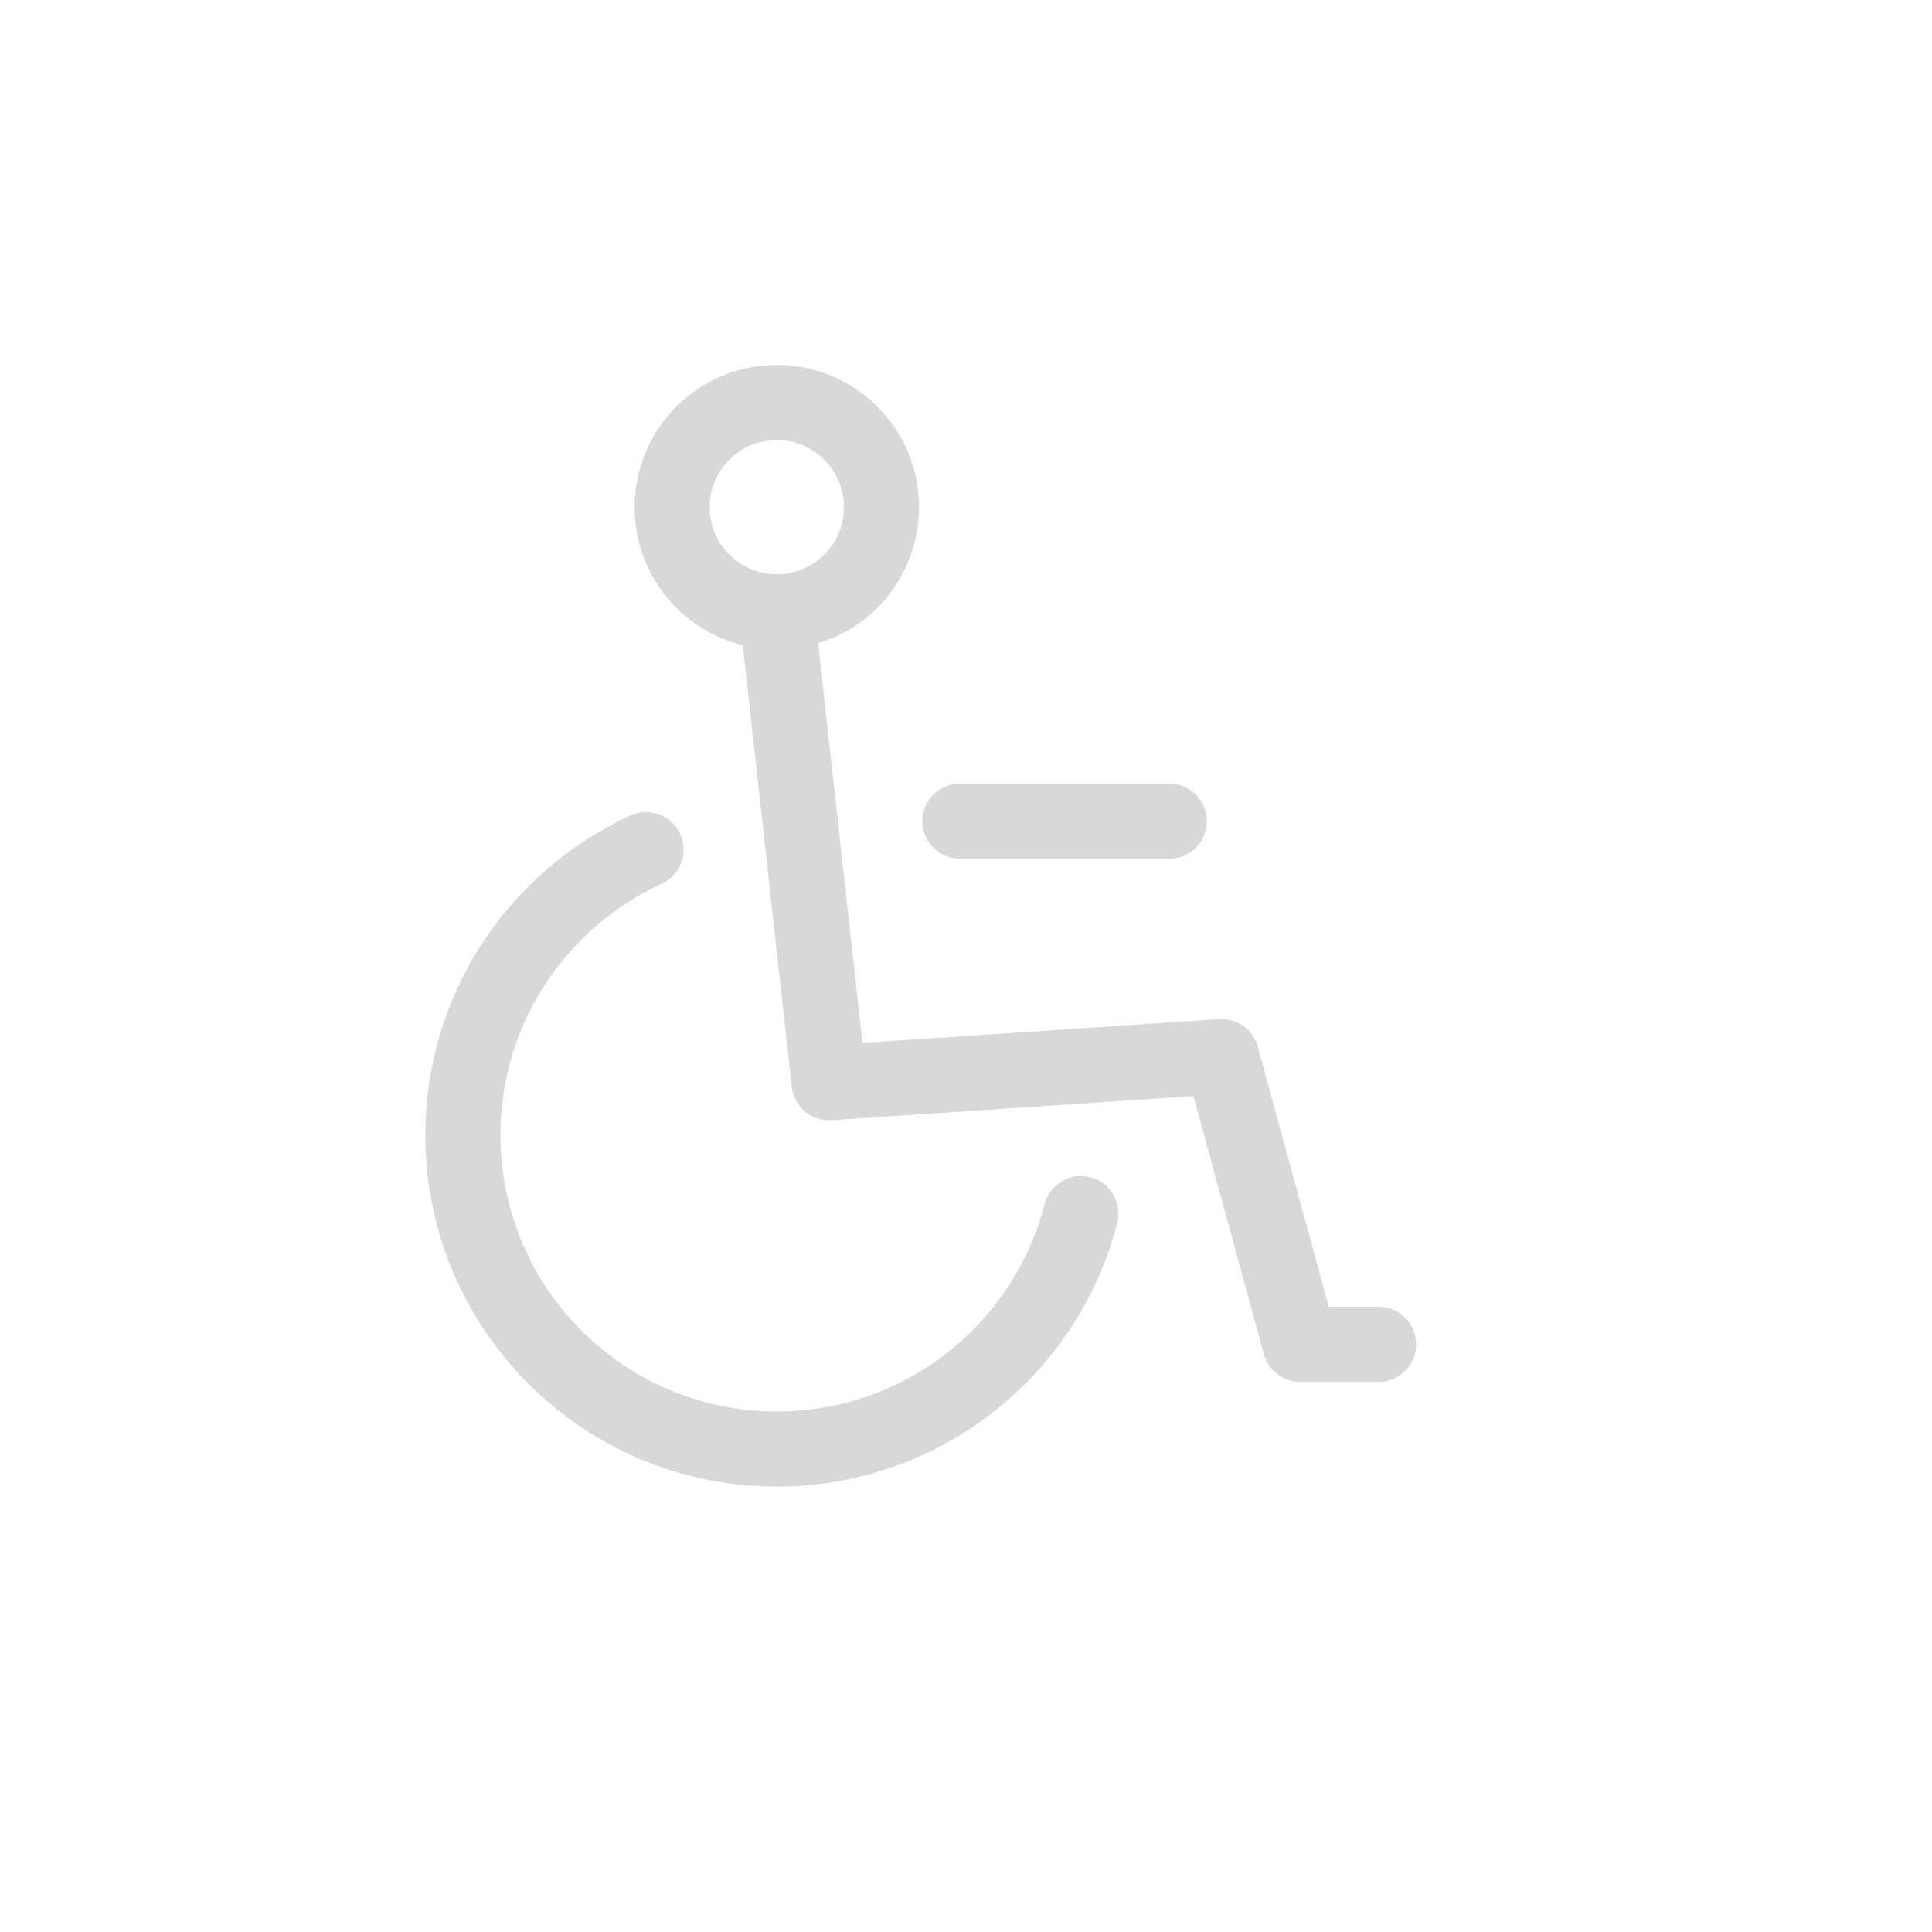 <svg width="32" height="32" viewBox="0 0 32 32" fill="none" xmlns="http://www.w3.org/2000/svg">
<path d="M17.903 20.101C17.326 22.343 15.29 24.001 12.867 24.001C9.995 24.001 7.667 21.672 7.667 18.801C7.667 16.702 8.91 14.894 10.7 14.072" stroke="#D8D8D8" stroke-width="1.244" stroke-linecap="round" stroke-linejoin="round"/>
<path d="M12.867 10.134L13.733 17.934L20.233 17.5L21.534 22.267H22.834" stroke="#D8D8D8" stroke-width="1.244" stroke-linecap="round" stroke-linejoin="round"/>
<path d="M14.6 8.4C14.6 9.358 13.824 10.134 12.867 10.134C11.909 10.134 11.133 9.358 11.133 8.4C11.133 7.443 11.909 6.667 12.867 6.667C13.824 6.667 14.6 7.443 14.6 8.4Z" stroke="#D8D8D8" stroke-width="1.244" stroke-linecap="round" stroke-linejoin="round"/>
<path d="M15.9 13.601H19.367" stroke="#D8D8D8" stroke-width="1.244" stroke-linecap="round" stroke-linejoin="round"/>
</svg>
